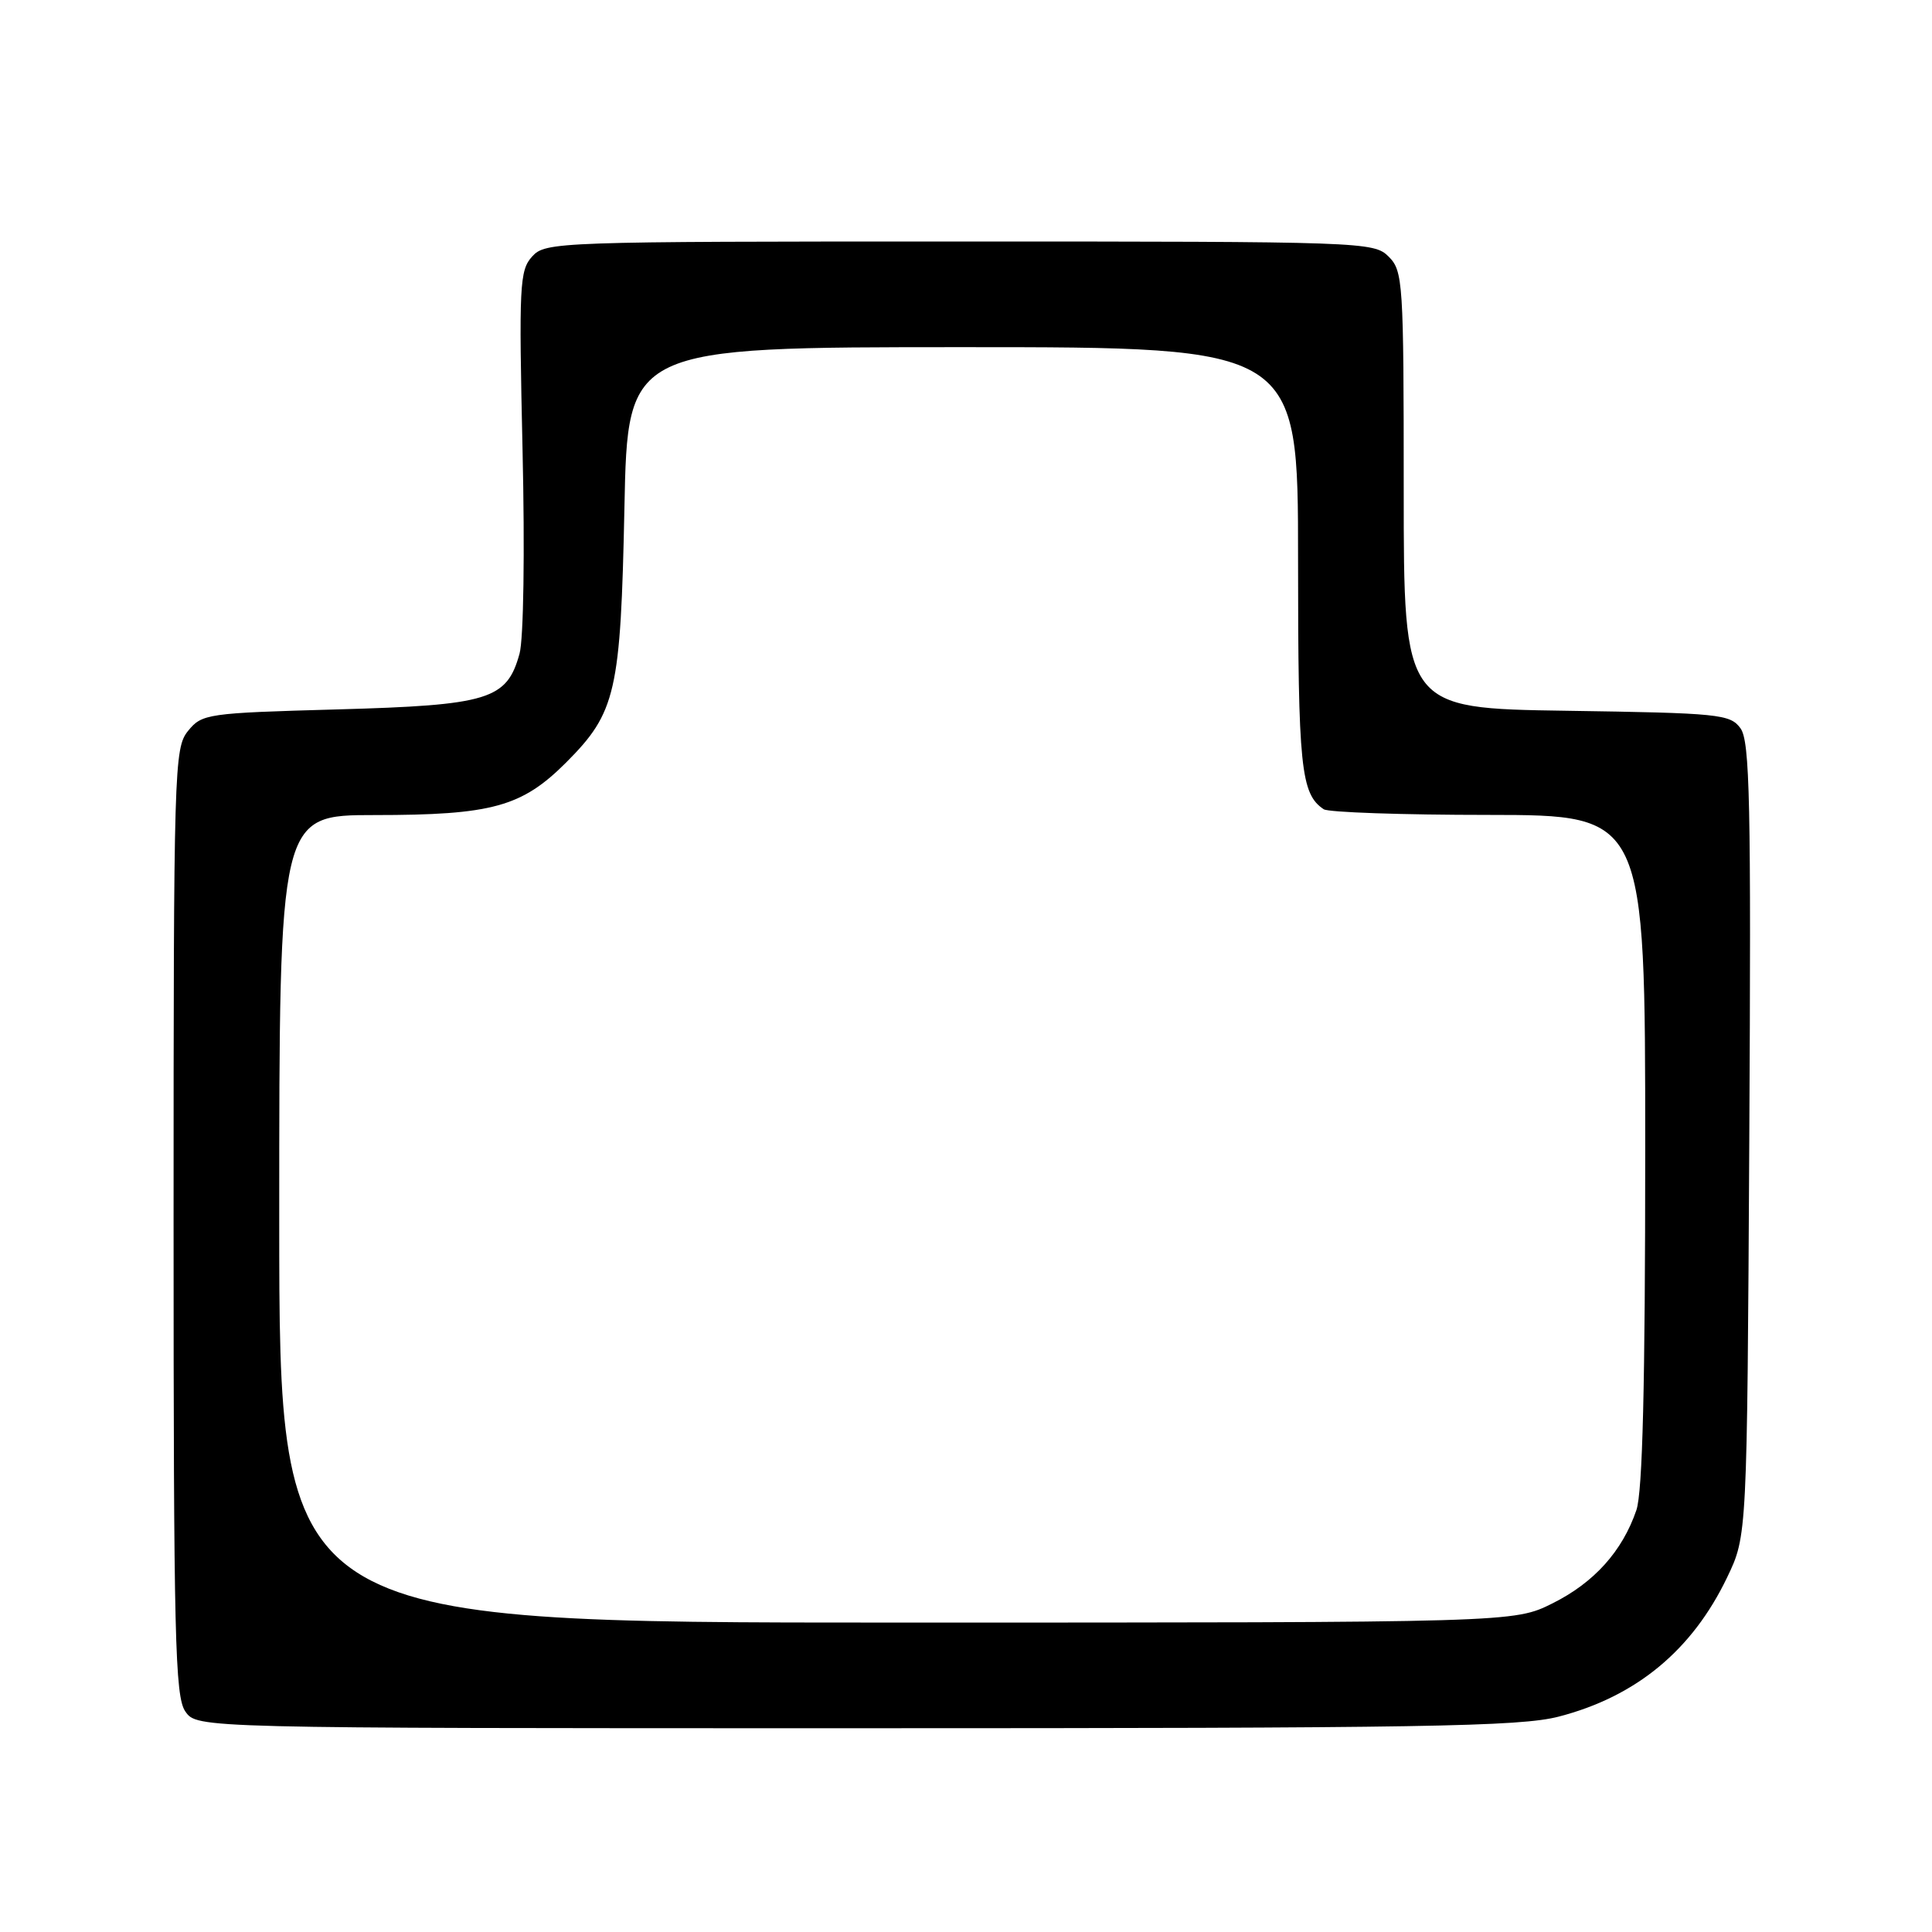 <?xml version="1.0" encoding="UTF-8" standalone="no"?>
<!DOCTYPE svg PUBLIC "-//W3C//DTD SVG 1.1//EN" "http://www.w3.org/Graphics/SVG/1.1/DTD/svg11.dtd" >
<svg xmlns="http://www.w3.org/2000/svg" xmlns:xlink="http://www.w3.org/1999/xlink" version="1.1" viewBox="0 0 256 256">
 <g >
 <path fill="currentColor"
d=" M 206.54 227.46 C 216.81 224.80 224.23 218.66 228.86 209.00 C 231.50 203.50 231.50 203.50 231.79 151.00 C 232.04 106.24 231.87 98.20 230.62 96.50 C 229.26 94.63 227.80 94.48 207.58 94.18 C 186.00 93.86 186.00 93.86 186.00 64.93 C 186.00 37.33 185.91 35.91 184.00 34.00 C 182.05 32.05 180.67 32.00 127.15 32.00 C 73.65 32.00 72.27 32.05 70.51 33.99 C 68.84 35.83 68.75 37.81 69.24 59.60 C 69.55 73.10 69.38 84.67 68.84 86.62 C 67.16 92.71 64.79 93.44 44.71 94.00 C 27.40 94.48 26.76 94.58 24.91 96.86 C 23.08 99.13 23.00 101.70 23.00 161.89 C 23.00 216.99 23.19 224.82 24.56 226.78 C 26.11 229.00 26.11 229.00 113.35 229.00 C 188.75 229.00 201.39 228.79 206.54 227.46 Z  M 37.00 161.50 C 37.00 108.00 37.00 108.00 49.63 108.00 C 65.19 108.00 69.14 106.91 75.02 101.03 C 81.63 94.40 82.24 91.74 82.74 67.25 C 83.17 46.00 83.17 46.00 127.59 46.00 C 172.00 46.00 172.00 46.00 172.00 74.07 C 172.00 101.71 172.36 105.20 175.40 107.23 C 176.00 107.64 185.84 107.98 197.25 107.98 C 218.00 108.00 218.00 108.00 218.00 152.35 C 218.00 183.52 217.65 197.71 216.83 200.10 C 214.97 205.55 211.22 209.71 205.72 212.45 C 200.61 215.00 200.61 215.00 118.80 215.00 C 37.00 215.00 37.00 215.00 37.00 161.50 Z "/>
</g>
</svg>